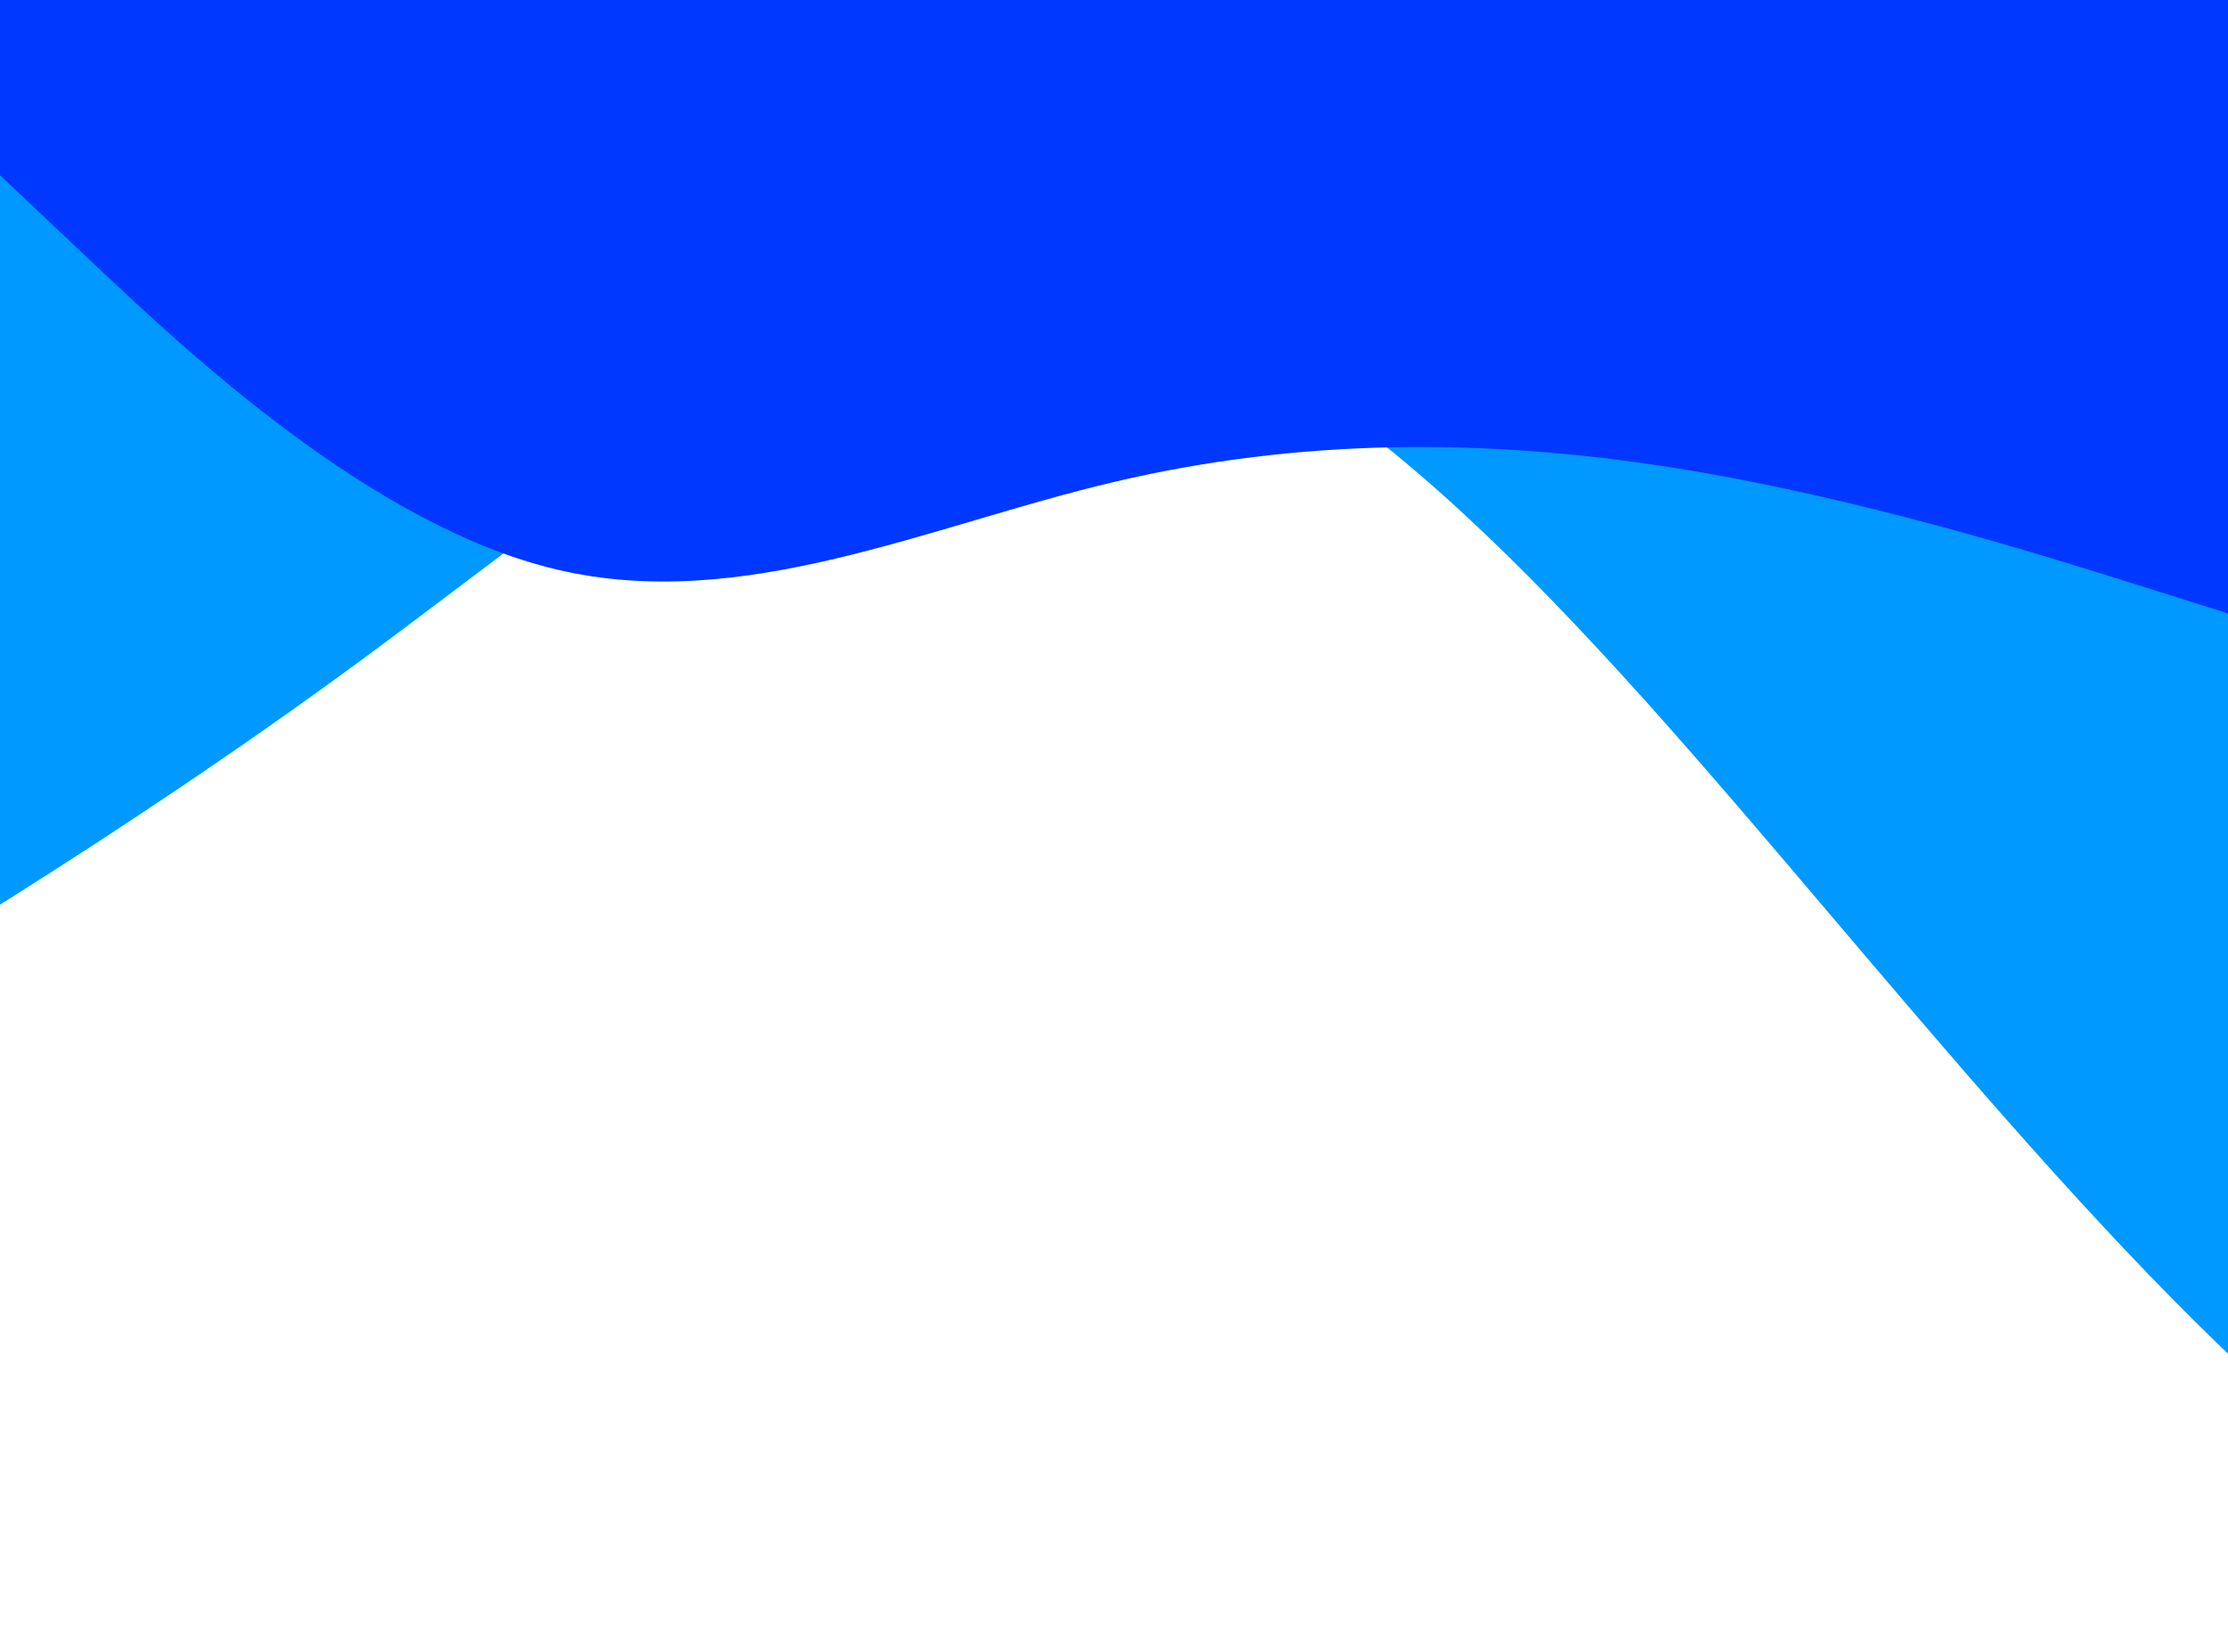 <svg width="414" height="307" viewBox="0 0 414 307" fill="none" xmlns="http://www.w3.org/2000/svg">
<path fill-rule="evenodd" clip-rule="evenodd" d="M-69 209.518L-46.3 196.15C-23.6 182.783 21.8 156.047 67.2 122.627C112.6 89.207 158 49.104 203.4 55.788C248.8 62.471 294.2 115.943 339.6 169.415C385 222.886 430.4 276.358 475.8 296.41C521.2 316.461 566.6 303.094 589.3 296.41L612 289.726V9H589.3C566.6 9 521.2 9 475.8 9C430.4 9 385 9 339.6 9C294.2 9 248.8 9 203.4 9C158 9 112.6 9 67.2 9C21.8 9 -23.6 9 -46.3 9H-69V209.518Z" fill="#0099FF"/>
<path fill-rule="evenodd" clip-rule="evenodd" d="M0 32.571L17.25 48.857C34.5 65.143 69 97.714 103.5 105.857C138 114 172.5 97.714 207 89.571C241.5 81.429 276 81.429 310.5 86.857C345 92.286 379.5 103.143 396.75 108.571L414 114V0H396.75C379.5 0 345 0 310.5 0C276 0 241.5 0 207 0C172.5 0 138 0 103.5 0C69 0 34.5 0 17.25 0H0V32.571Z" fill="#0038FF"/>
</svg>
